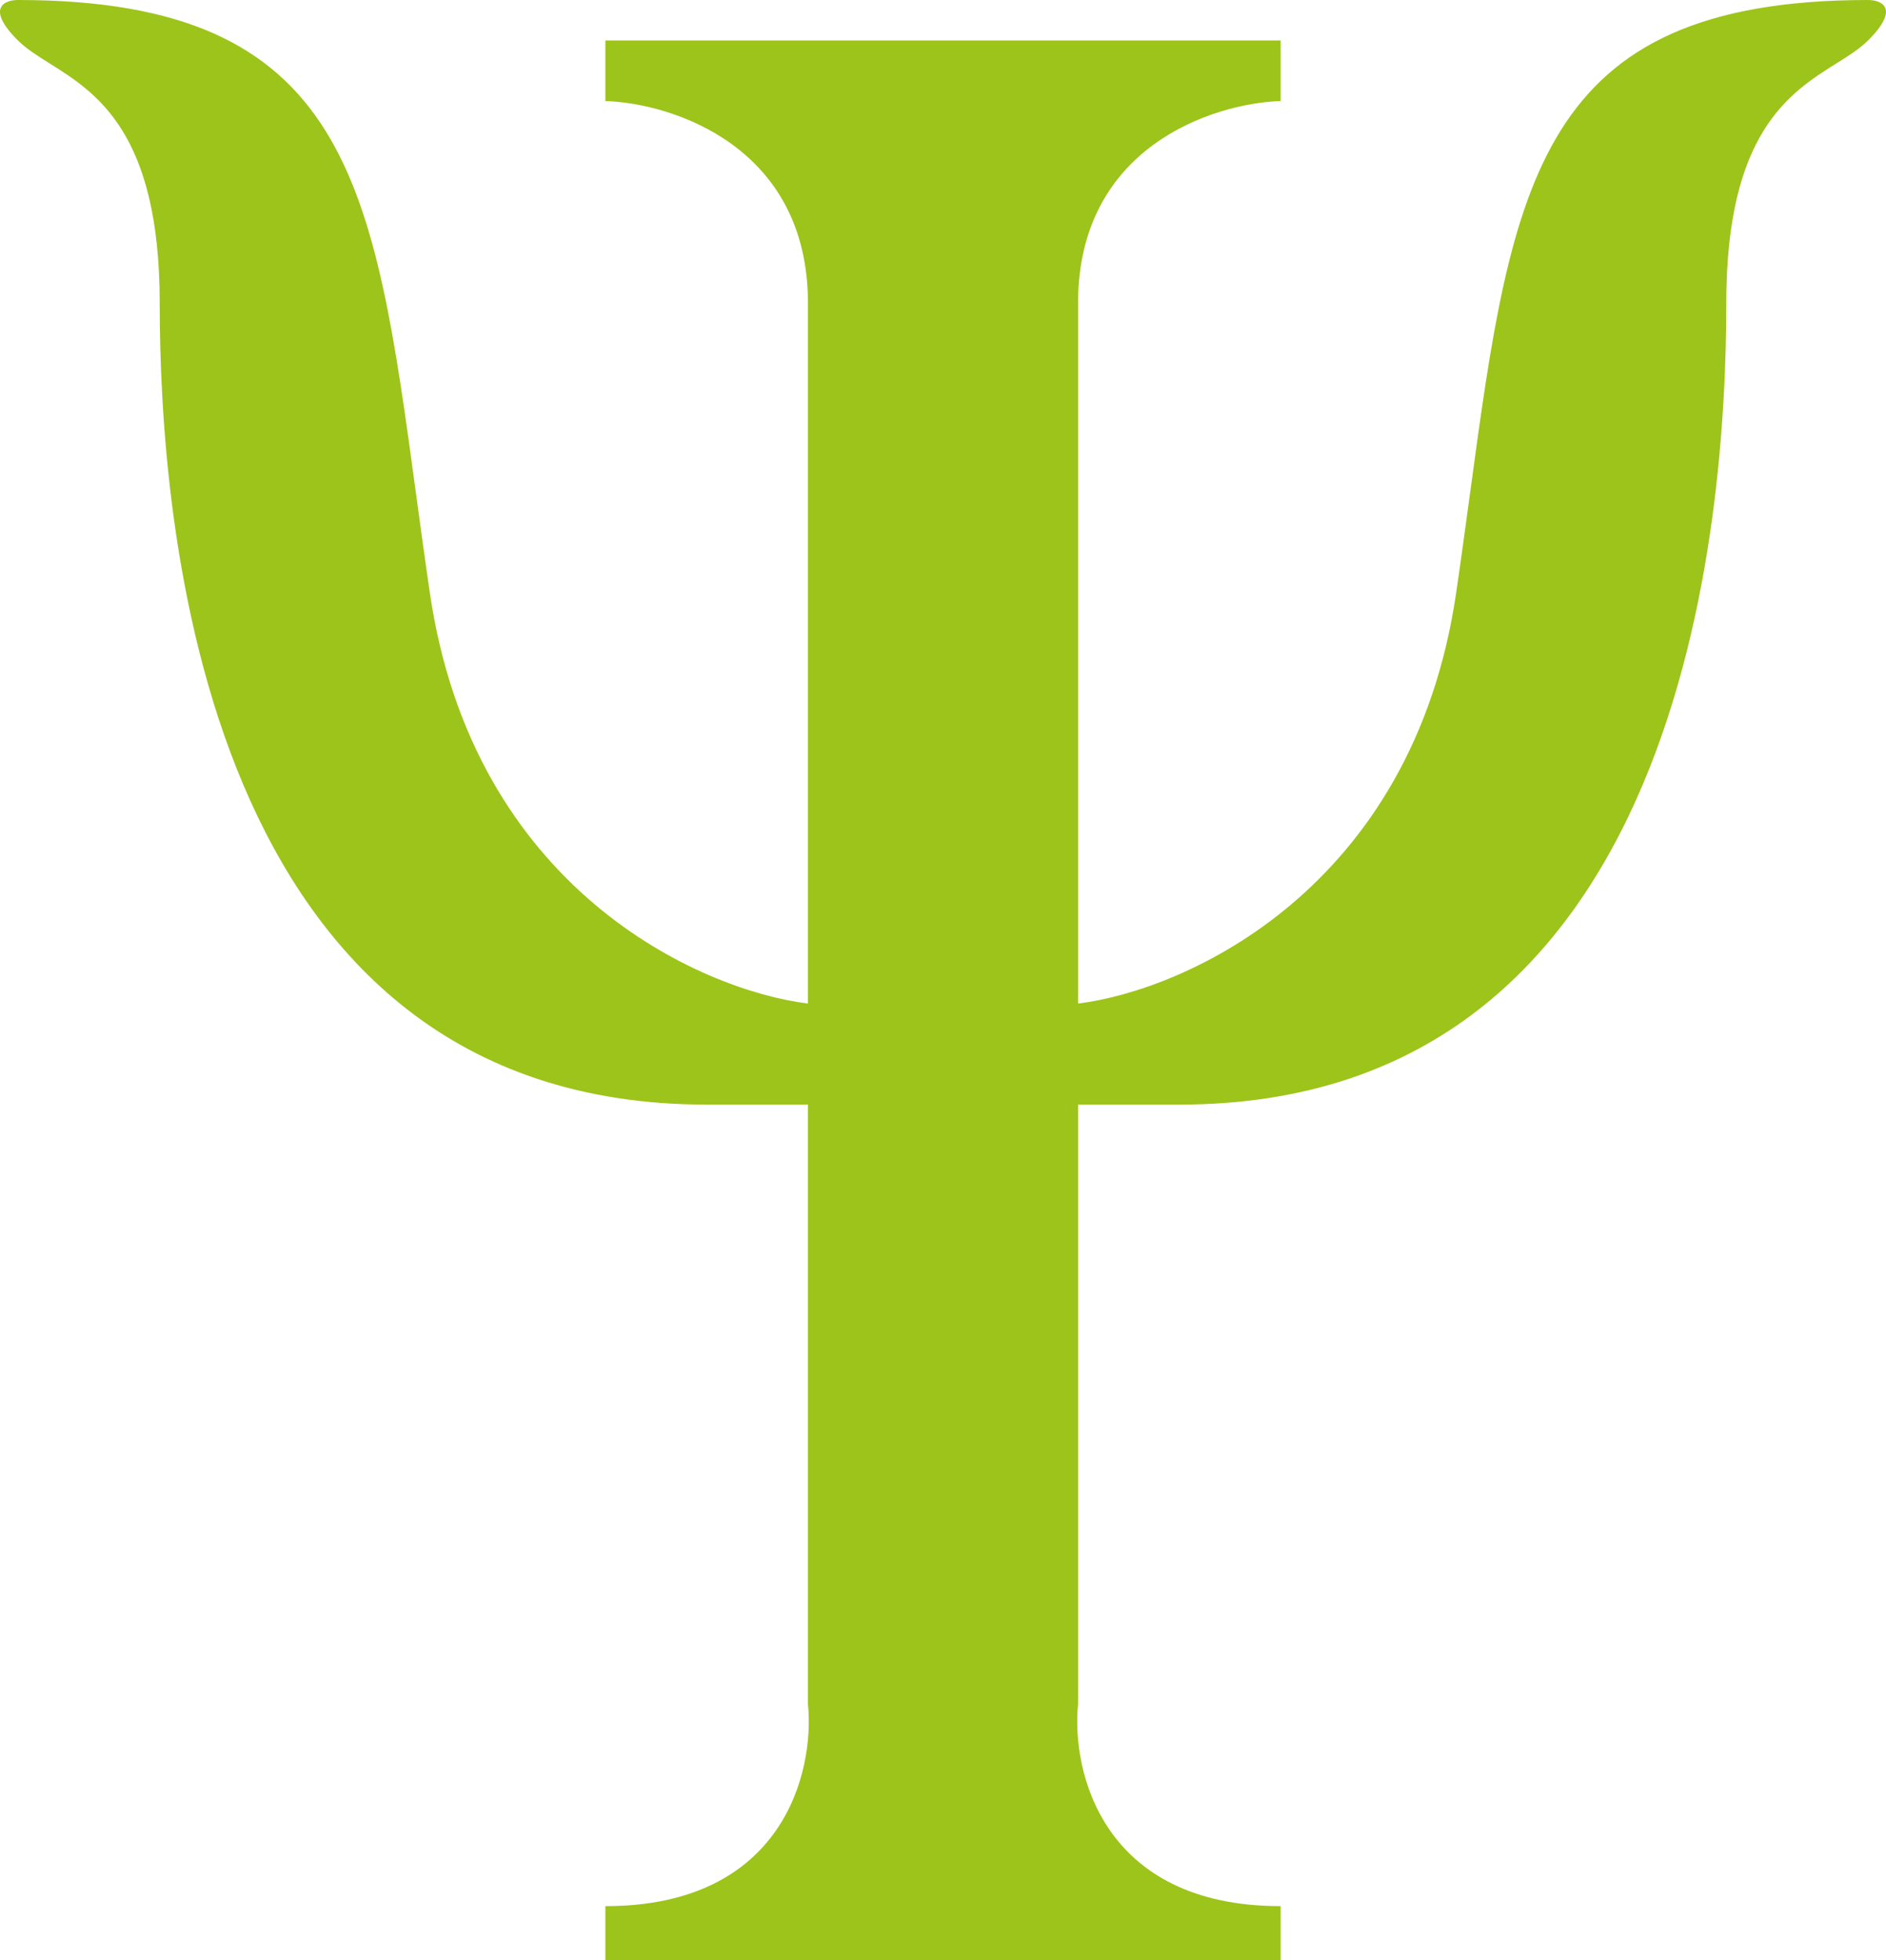 <svg width="51" height="53" viewBox="0 0 51 53" fill="none" xmlns="http://www.w3.org/2000/svg">
<path fill-rule="evenodd" clip-rule="evenodd" d="M25.5 1.093H16.37V2.732C18.196 2.793 21.848 3.97 21.848 8.196V27.137C18.926 26.773 12.791 24.041 11.623 16.027C11.488 15.107 11.368 14.219 11.252 13.368C10.11 4.956 9.438 0 0.484 0C0.119 0 -0.393 0.219 0.484 1.093C0.713 1.321 1.013 1.509 1.345 1.717C2.603 2.507 4.319 3.584 4.319 8.196C4.319 14.024 5.414 29.869 19.109 29.869H21.848V46.079C22.031 47.9 21.191 51.543 16.37 51.543V53H25.5V1.093ZM25.5 1.093H34.63V2.732C32.804 2.793 29.152 3.97 29.152 8.196V27.137C32.074 26.773 38.209 24.041 39.377 16.027C39.512 15.107 39.632 14.219 39.748 13.368C40.89 4.956 41.562 0 50.516 0C50.881 0 51.392 0.219 50.516 1.093C50.287 1.321 49.987 1.509 49.655 1.717C48.397 2.507 46.681 3.584 46.681 8.196C46.681 14.024 45.586 29.869 31.891 29.869H29.152V46.079C28.969 47.9 29.809 51.543 34.63 51.543V53H25.5V1.093Z" fill="#9DC41A"/>
</svg>
